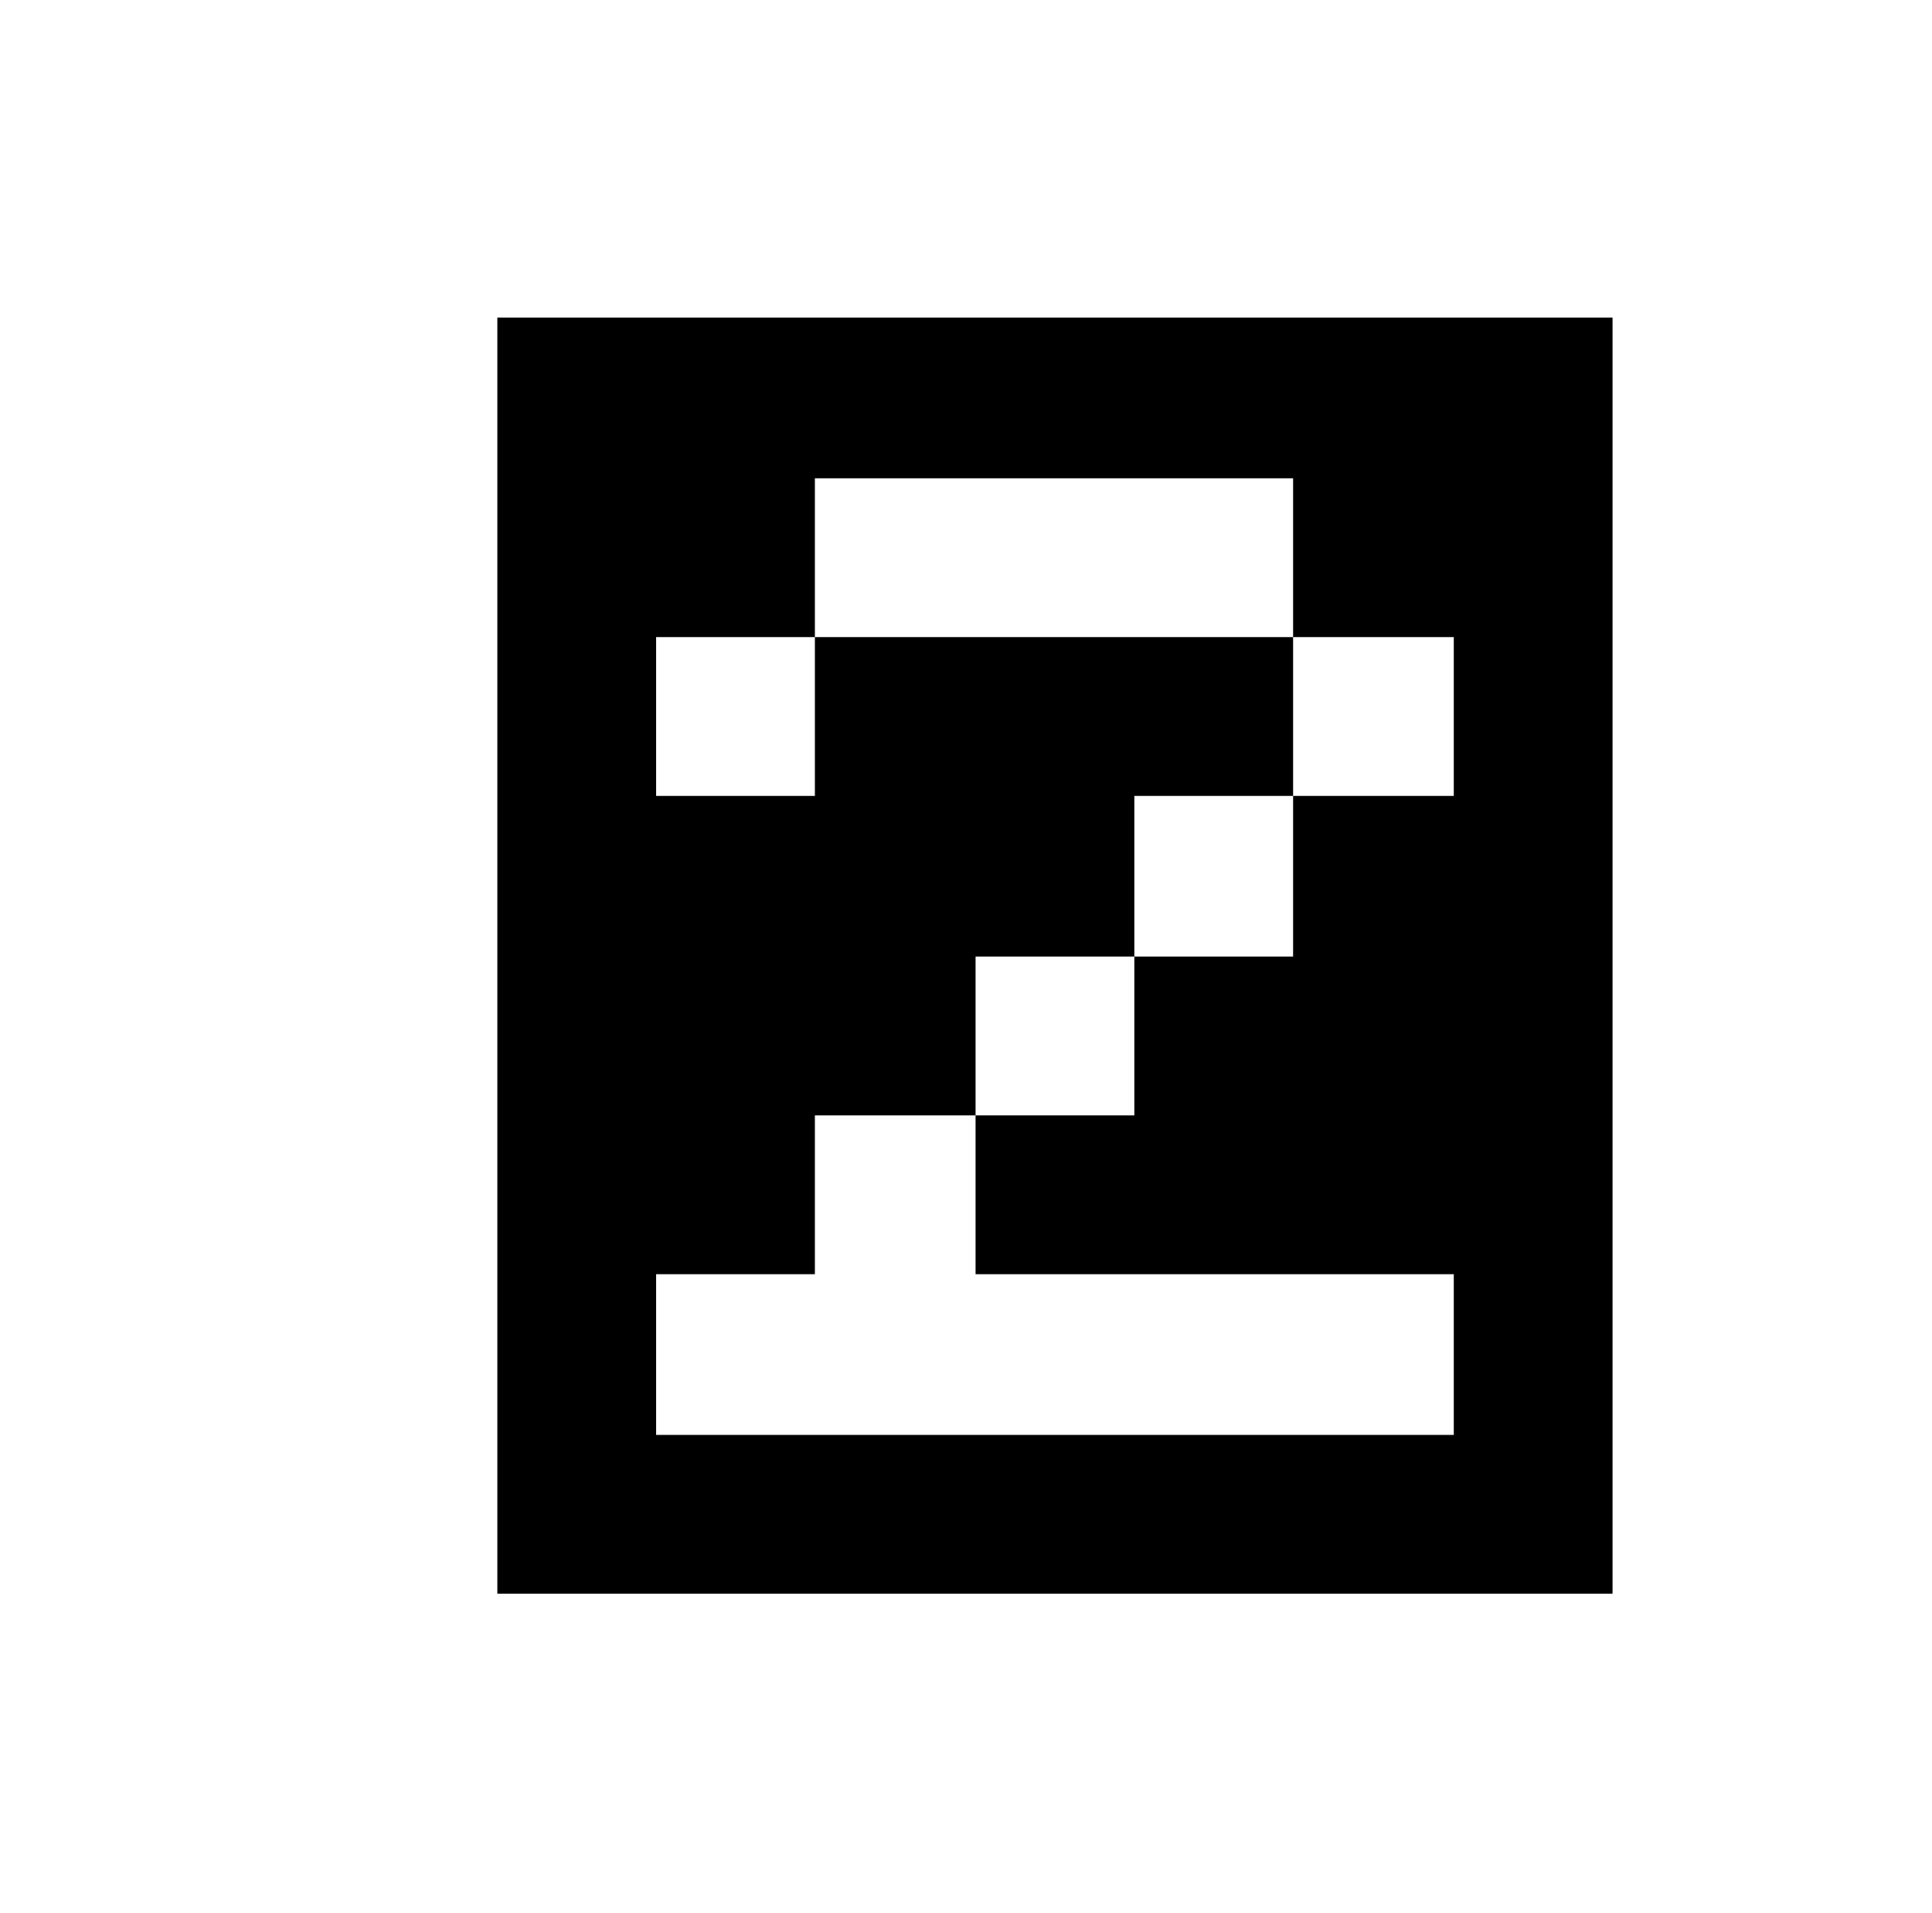 <svg xmlns="http://www.w3.org/2000/svg" viewBox="-10 0 1010 1000"><path d="M250 166v667h583V166zm166 84h250v83h84v83h-84v84h-83v83h-83v83h250v84H333v-84h83v-83h84v-83h83v-84h83v-83H416v83h-83v-83h83z"/></svg>